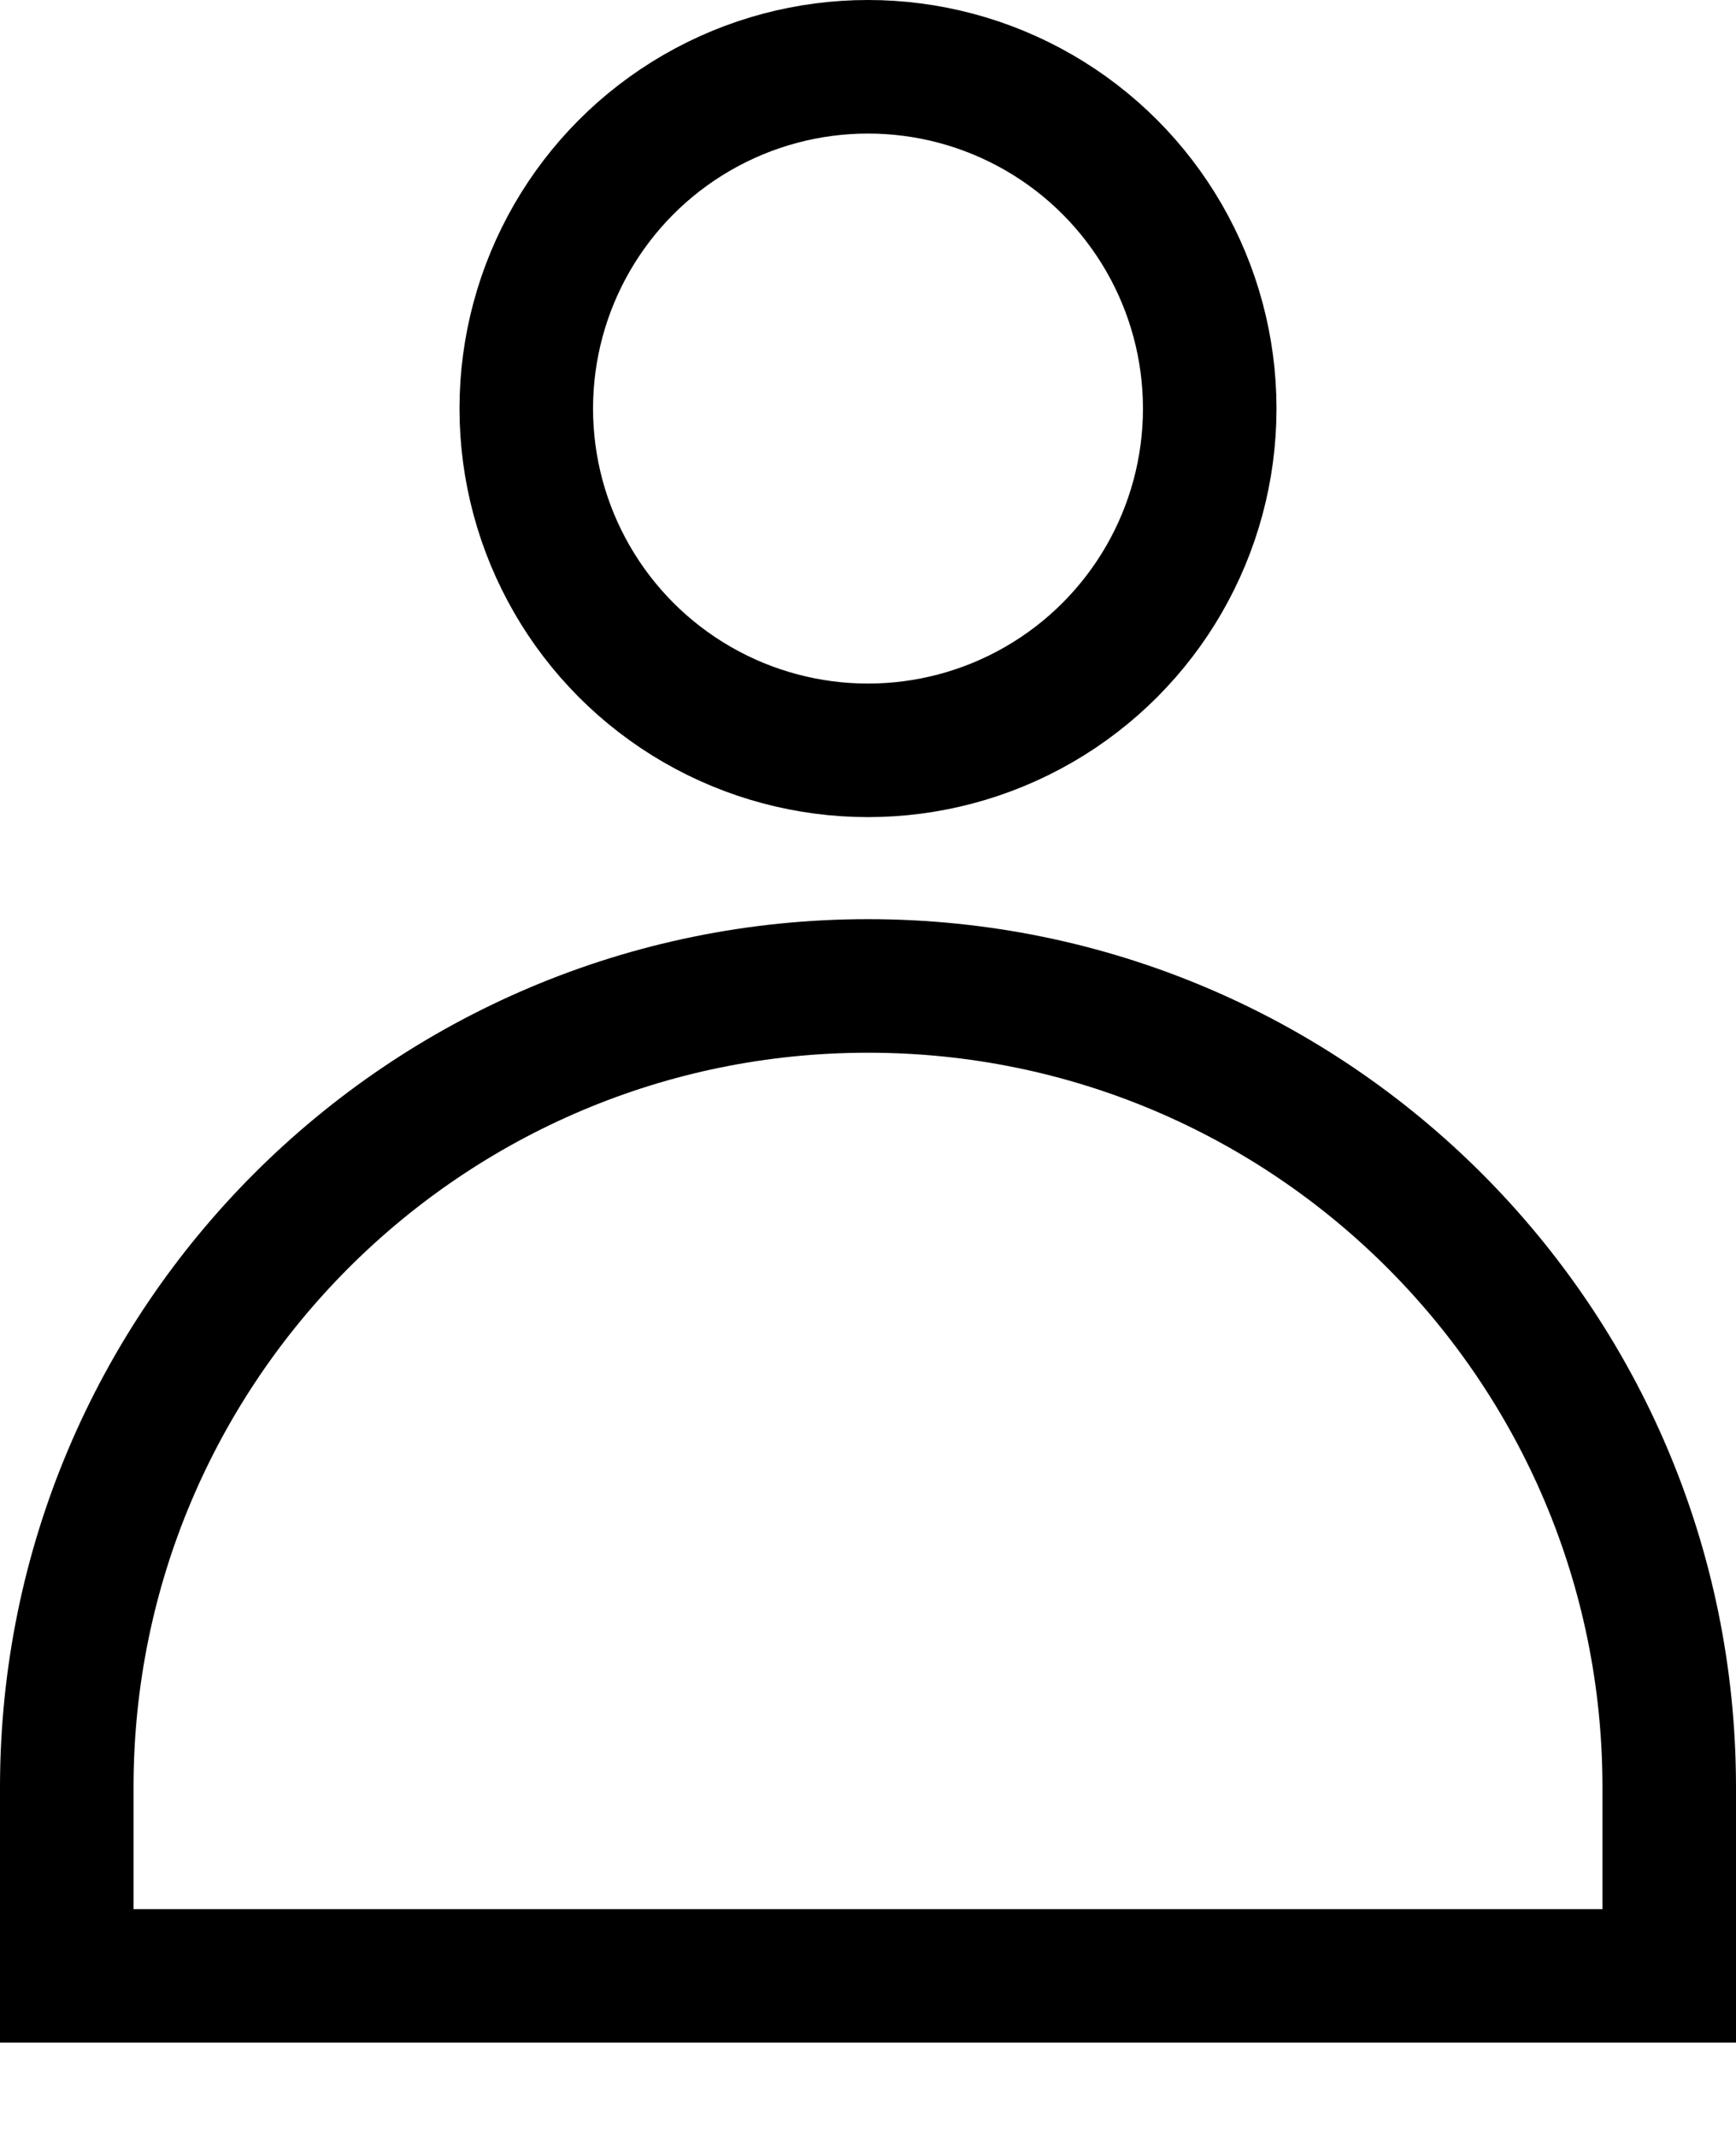 <svg xmlns="http://www.w3.org/2000/svg" width="13" height="16" viewBox="0 0 13 16" fill="none">
  <circle cx="6.5" cy="3.059" r="2.559" stroke="currentColor"></circle>
  <path
    d="M0.5 13.382C0.5 10.069 3.186 7.382 6.5 7.382C9.814 7.382 12.5 10.069 12.5 13.382V14.794H0.5V13.382Z"
    stroke="currentColor"></path>
</svg>